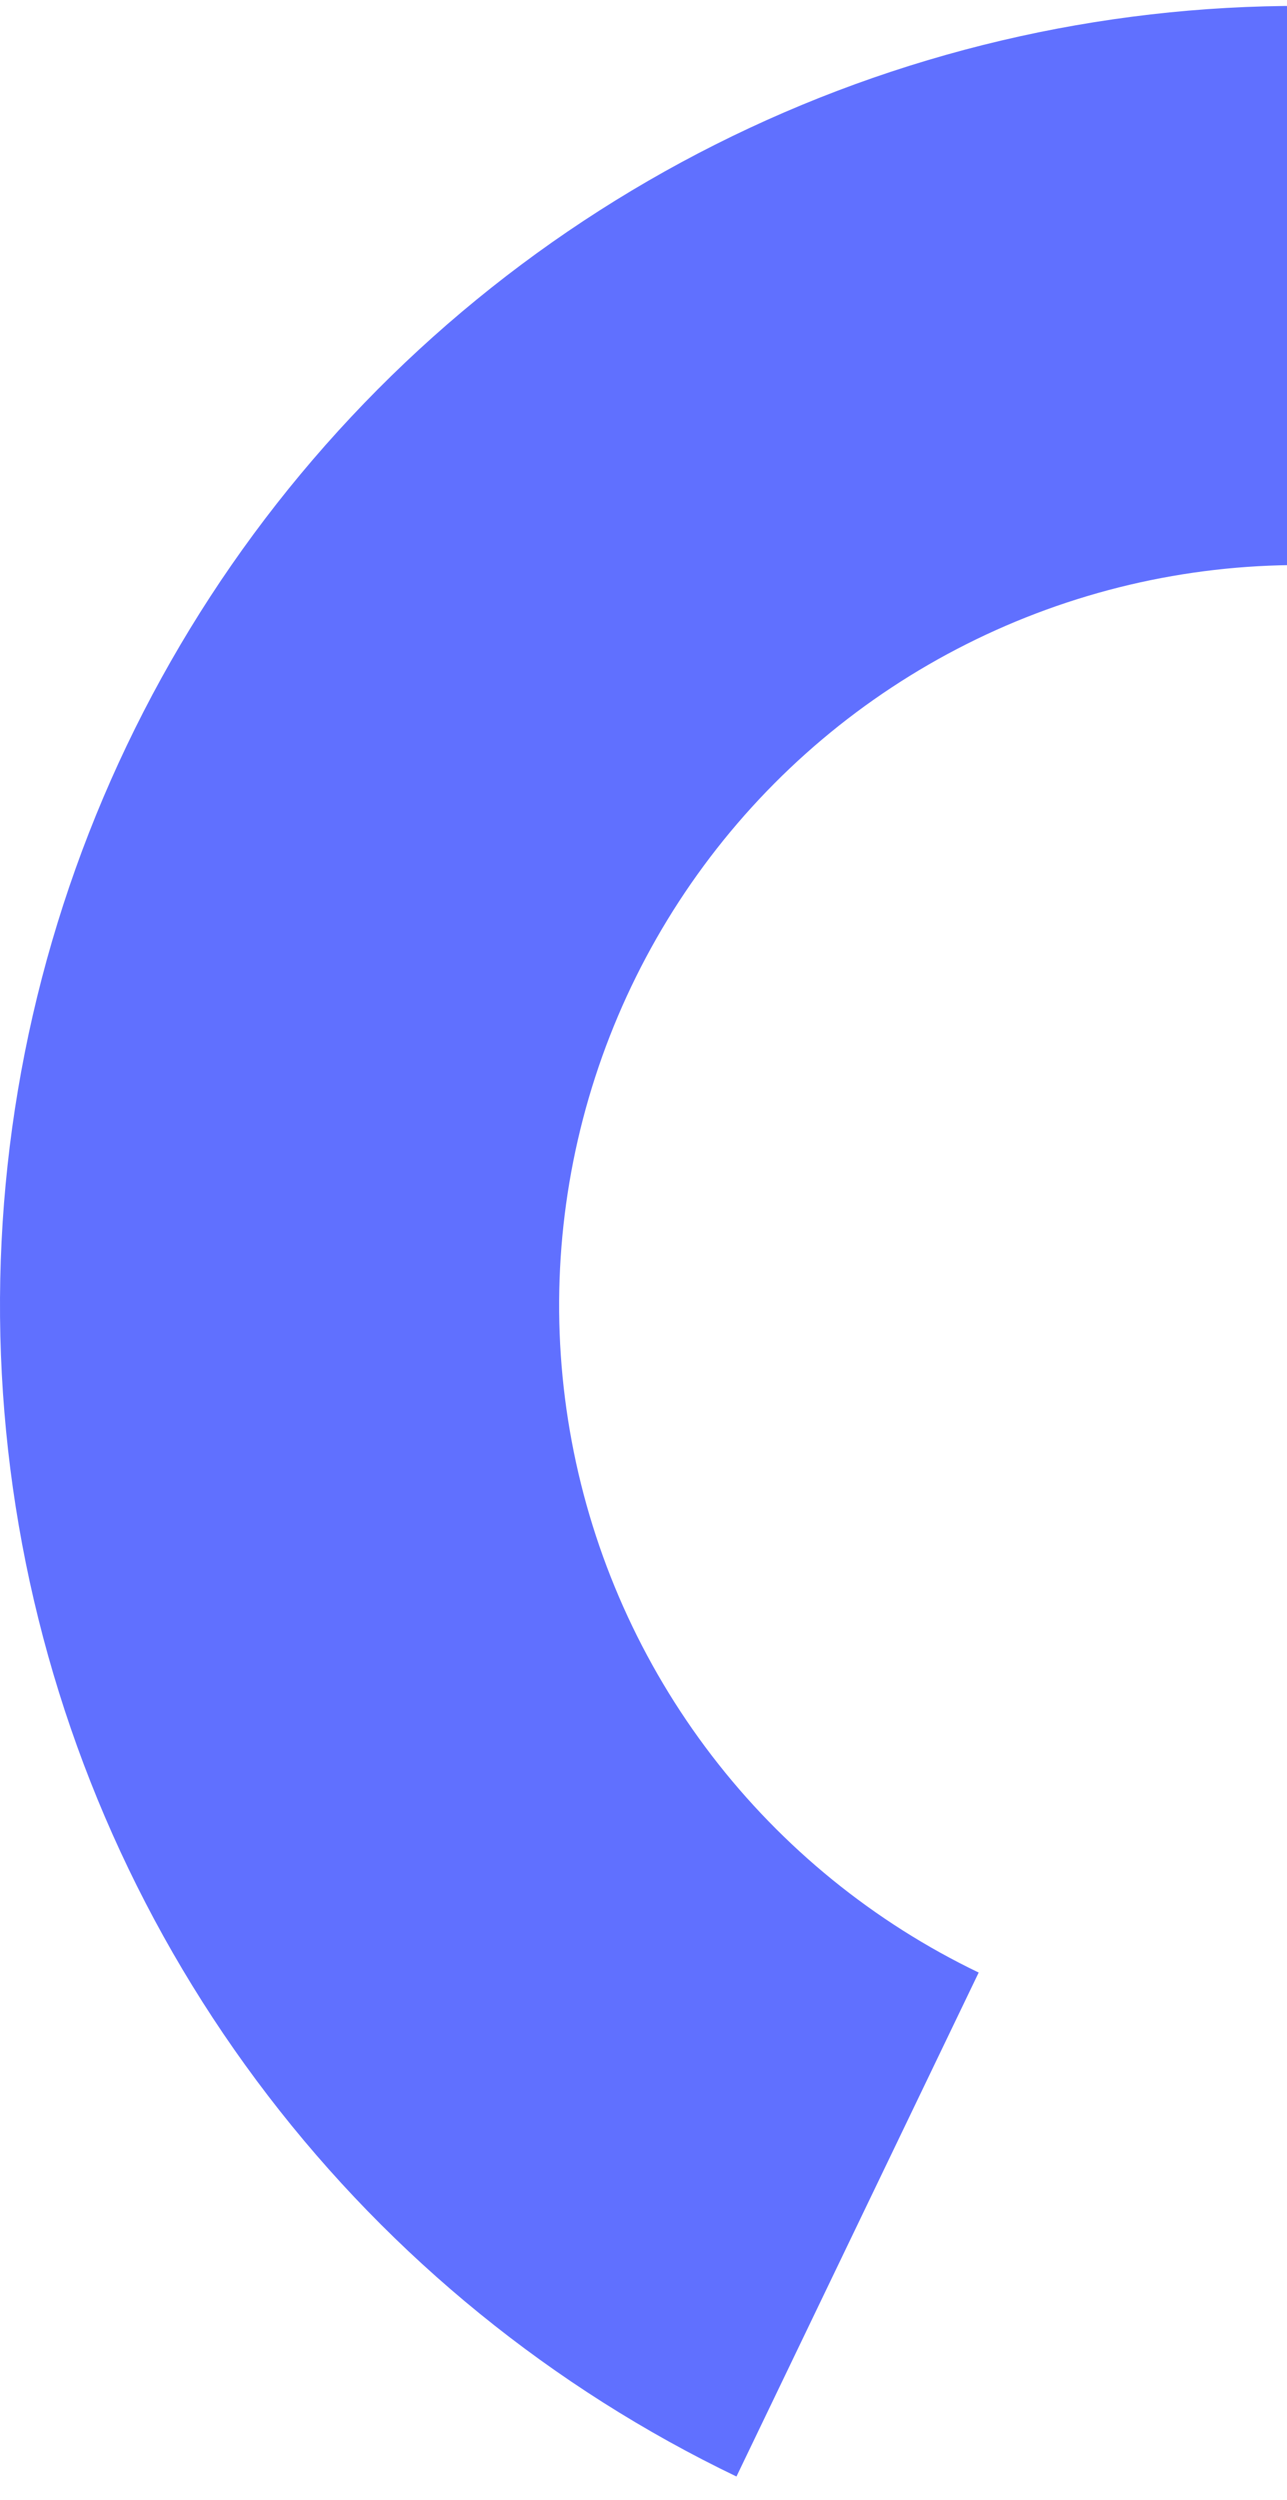 <svg width="52" height="101" viewBox="0 0 52 101" fill="none" xmlns="http://www.w3.org/2000/svg">
<path id="Ellipse 3" d="M98.241 26.97C94.195 19.788 88.514 13.659 81.659 9.08C74.803 4.502 66.966 1.602 58.782 0.615C50.597 -0.371 42.295 0.584 34.548 3.403C26.802 6.222 19.827 10.825 14.191 16.841C8.554 22.856 4.413 30.114 2.103 38.028C-0.207 45.942 -0.621 54.288 0.895 62.391C2.411 70.494 5.813 78.127 10.828 84.67C15.842 91.214 22.326 96.485 29.756 100.056L39.543 79.695C35.31 77.661 31.616 74.658 28.759 70.93C25.903 67.202 23.964 62.854 23.101 58.237C22.237 53.621 22.473 48.866 23.789 44.358C25.105 39.85 27.464 35.715 30.675 32.287C33.886 28.86 37.86 26.238 42.273 24.632C46.686 23.026 51.416 22.482 56.079 23.044C60.741 23.606 65.206 25.258 69.112 27.866C73.017 30.475 76.254 33.966 78.559 38.058L98.241 26.97Z" fill="#6070FF"/>
</svg>
